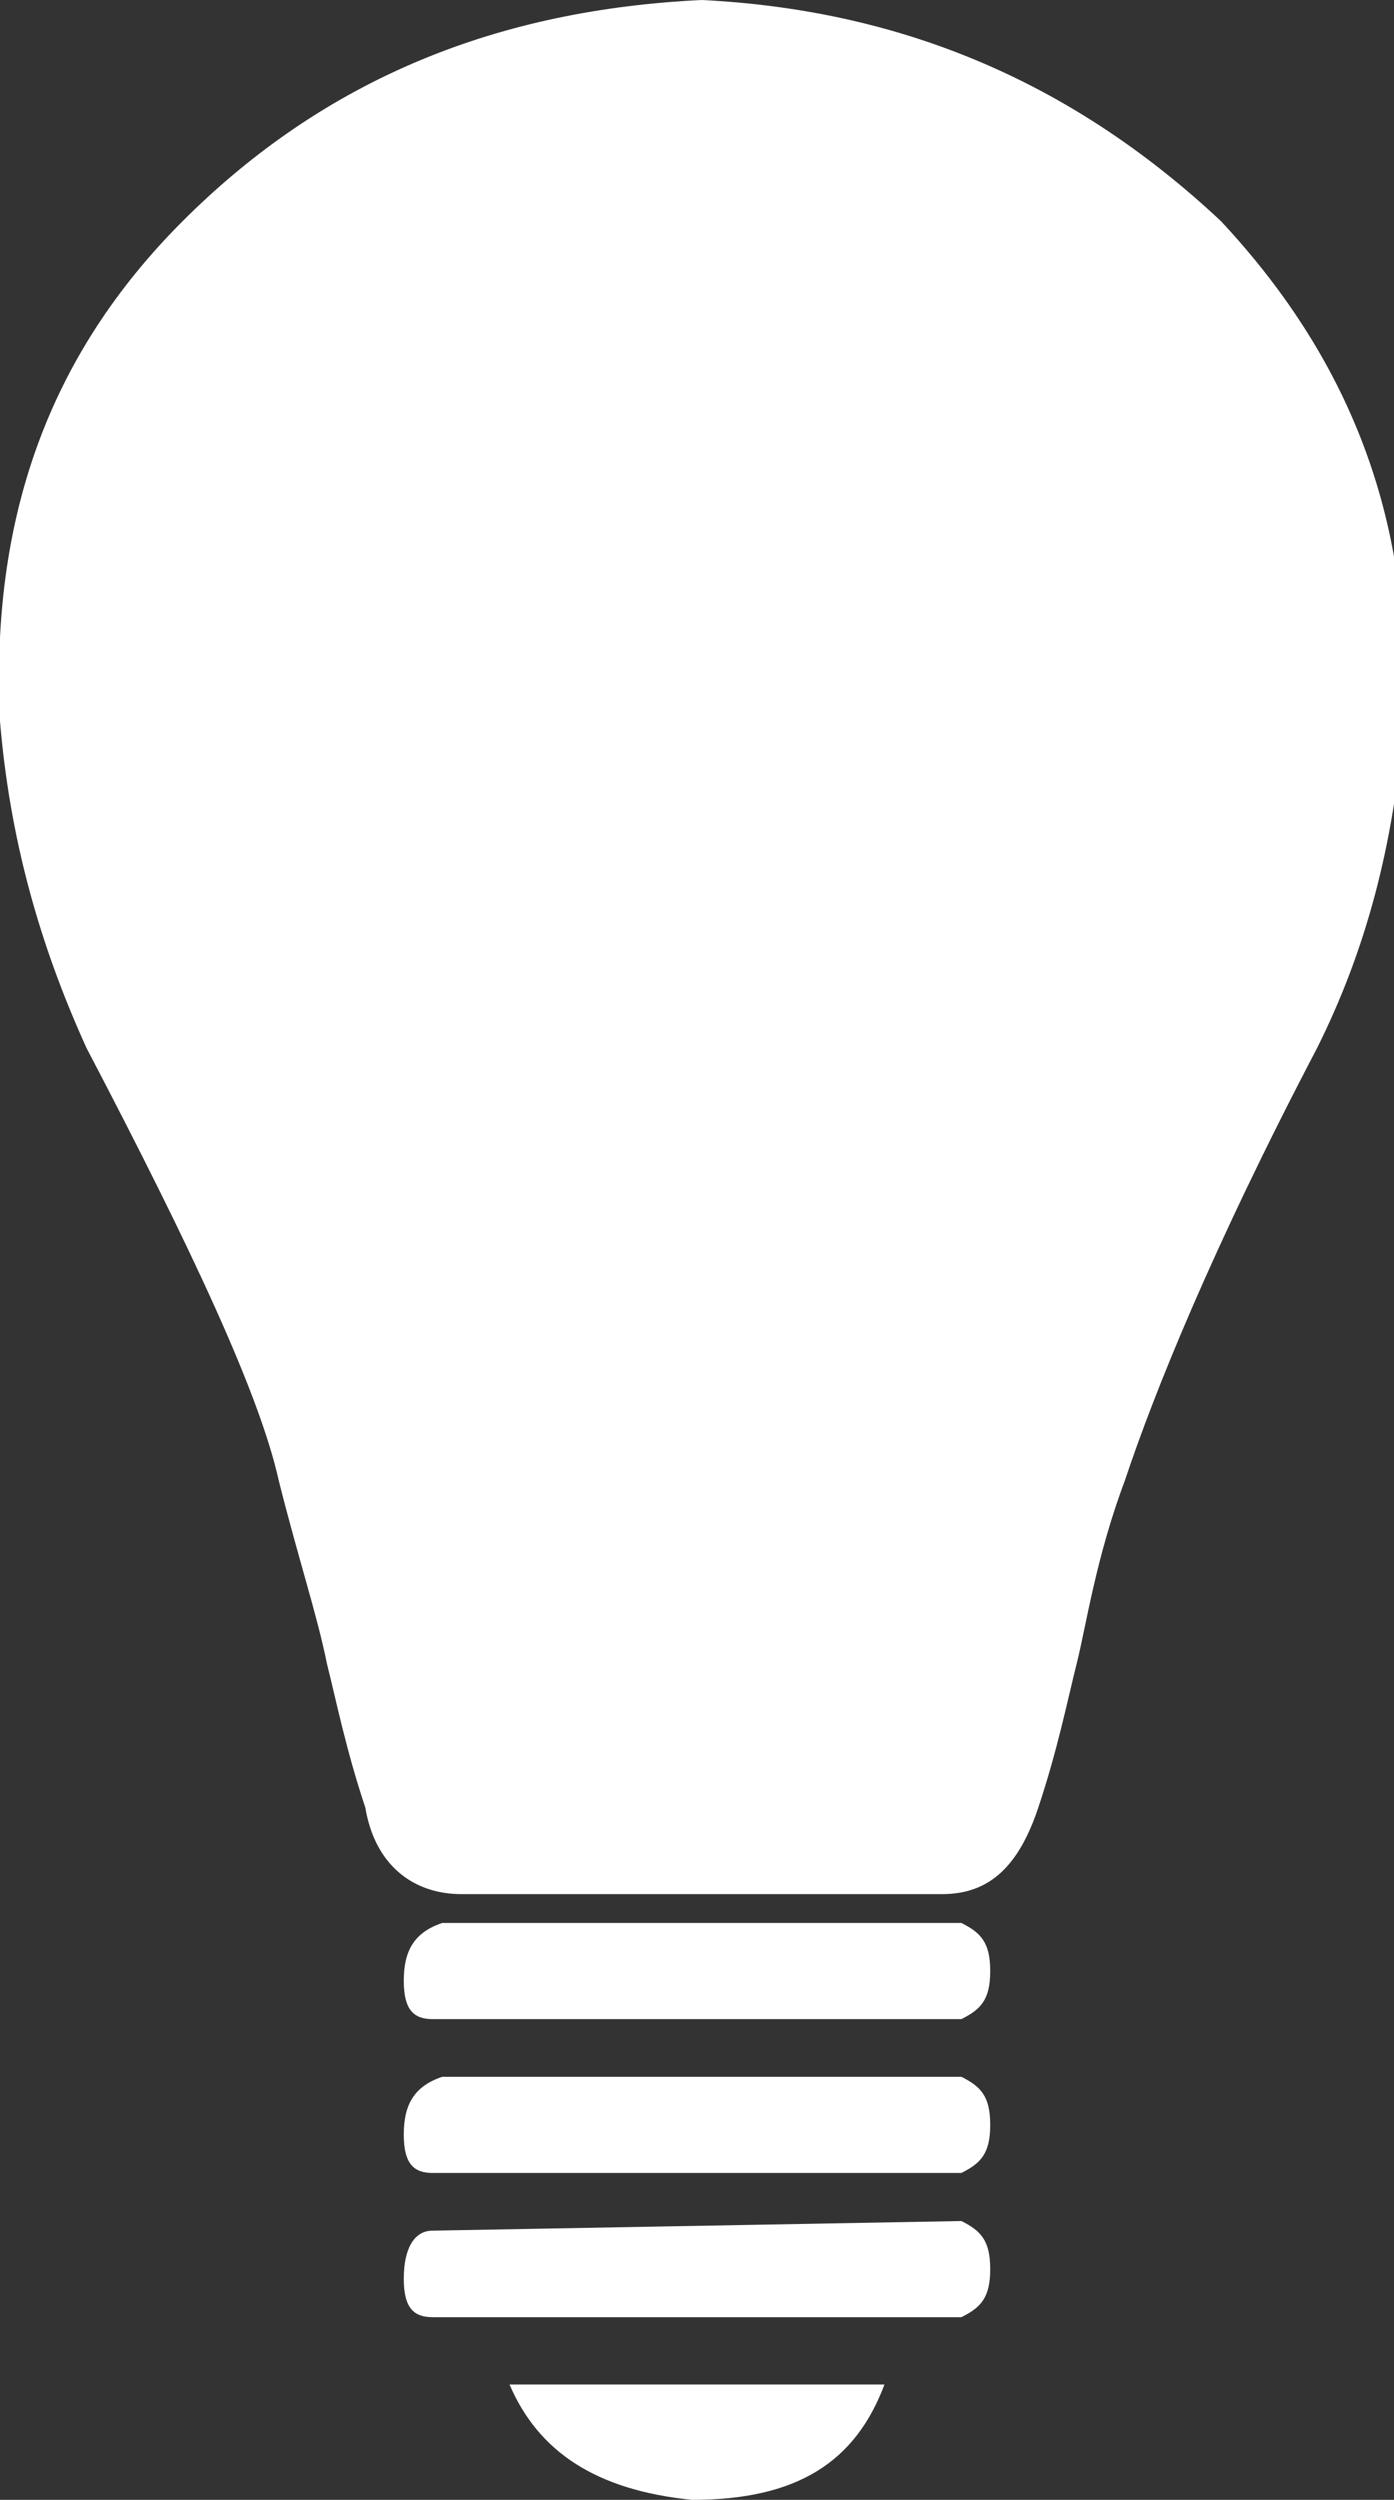 <?xml version="1.0" encoding="utf-8"?>
<!-- Generator: Adobe Illustrator 20.1.0, SVG Export Plug-In . SVG Version: 6.00 Build 0)  -->
<svg version="1.1" id="レイヤー_1" xmlns="http://www.w3.org/2000/svg" xmlns:xlink="http://www.w3.org/1999/xlink" x="0px"
	 y="0px" width="14.5px" height="26px" viewBox="0 0 14.5 26" style="enable-background:new 0 0 14.5 26;" xml:space="preserve">
<rect x="0" y="0" width="14.5" height="26" fill="#333333" stroke="none"/>
<style type="text/css">
	.st0{fill:#FFFFFF;}
</style>
<g transform="matrix( 1, 0, 0, 1, 71.9,89.4) ">
	<g transform="matrix( 1, 0, 0, 1, 0,0) ">
		<g>
			<g id="a">
				<path class="st0" d="M-62.7-64.6h-3.9c0.3,0.7,0.9,1.1,1.9,1.2C-63.6-63.4-63-63.8-62.7-64.6 M-67.4-66.2
					c-0.2,0-0.3,0.2-0.3,0.5s0.1,0.4,0.3,0.4h5.5c0.2-0.1,0.3-0.2,0.3-0.5s-0.1-0.4-0.3-0.5L-67.4-66.2 M-67.7-67.2
					c0,0.3,0.1,0.4,0.3,0.4h5.5c0.2-0.1,0.3-0.2,0.3-0.5s-0.1-0.4-0.3-0.5h-5.4C-67.6-67.7-67.7-67.5-67.7-67.2 M-67.7-68.8
					c0,0.3,0.1,0.4,0.3,0.4h5.5c0.2-0.1,0.3-0.2,0.3-0.5s-0.1-0.4-0.3-0.5h-5.4C-67.6-69.3-67.7-69.1-67.7-68.8 M-64.6-89.4
					c-2.1,0.1-3.9,0.8-5.4,2.3c-1.4,1.4-2,3.1-1.9,5.2c0.1,1.2,0.4,2.3,0.9,3.4c1.1,2.1,1.8,3.6,2,4.5c0.2,0.8,0.4,1.4,0.5,1.9
					c0.1,0.4,0.2,0.9,0.4,1.5c0.1,0.6,0.5,0.9,1,0.9h5c0.5,0,0.8-0.3,1-0.9s0.3-1.1,0.4-1.5c0.1-0.4,0.2-1.1,0.5-1.9
					c0.3-0.9,0.9-2.4,2-4.5c0.5-1,0.8-2.1,0.9-3.4c0.1-2-0.5-3.7-1.9-5.2C-60.8-88.6-62.6-89.3-64.6-89.4z"/>
			</g>
		</g>
	</g>
</g>
</svg>
